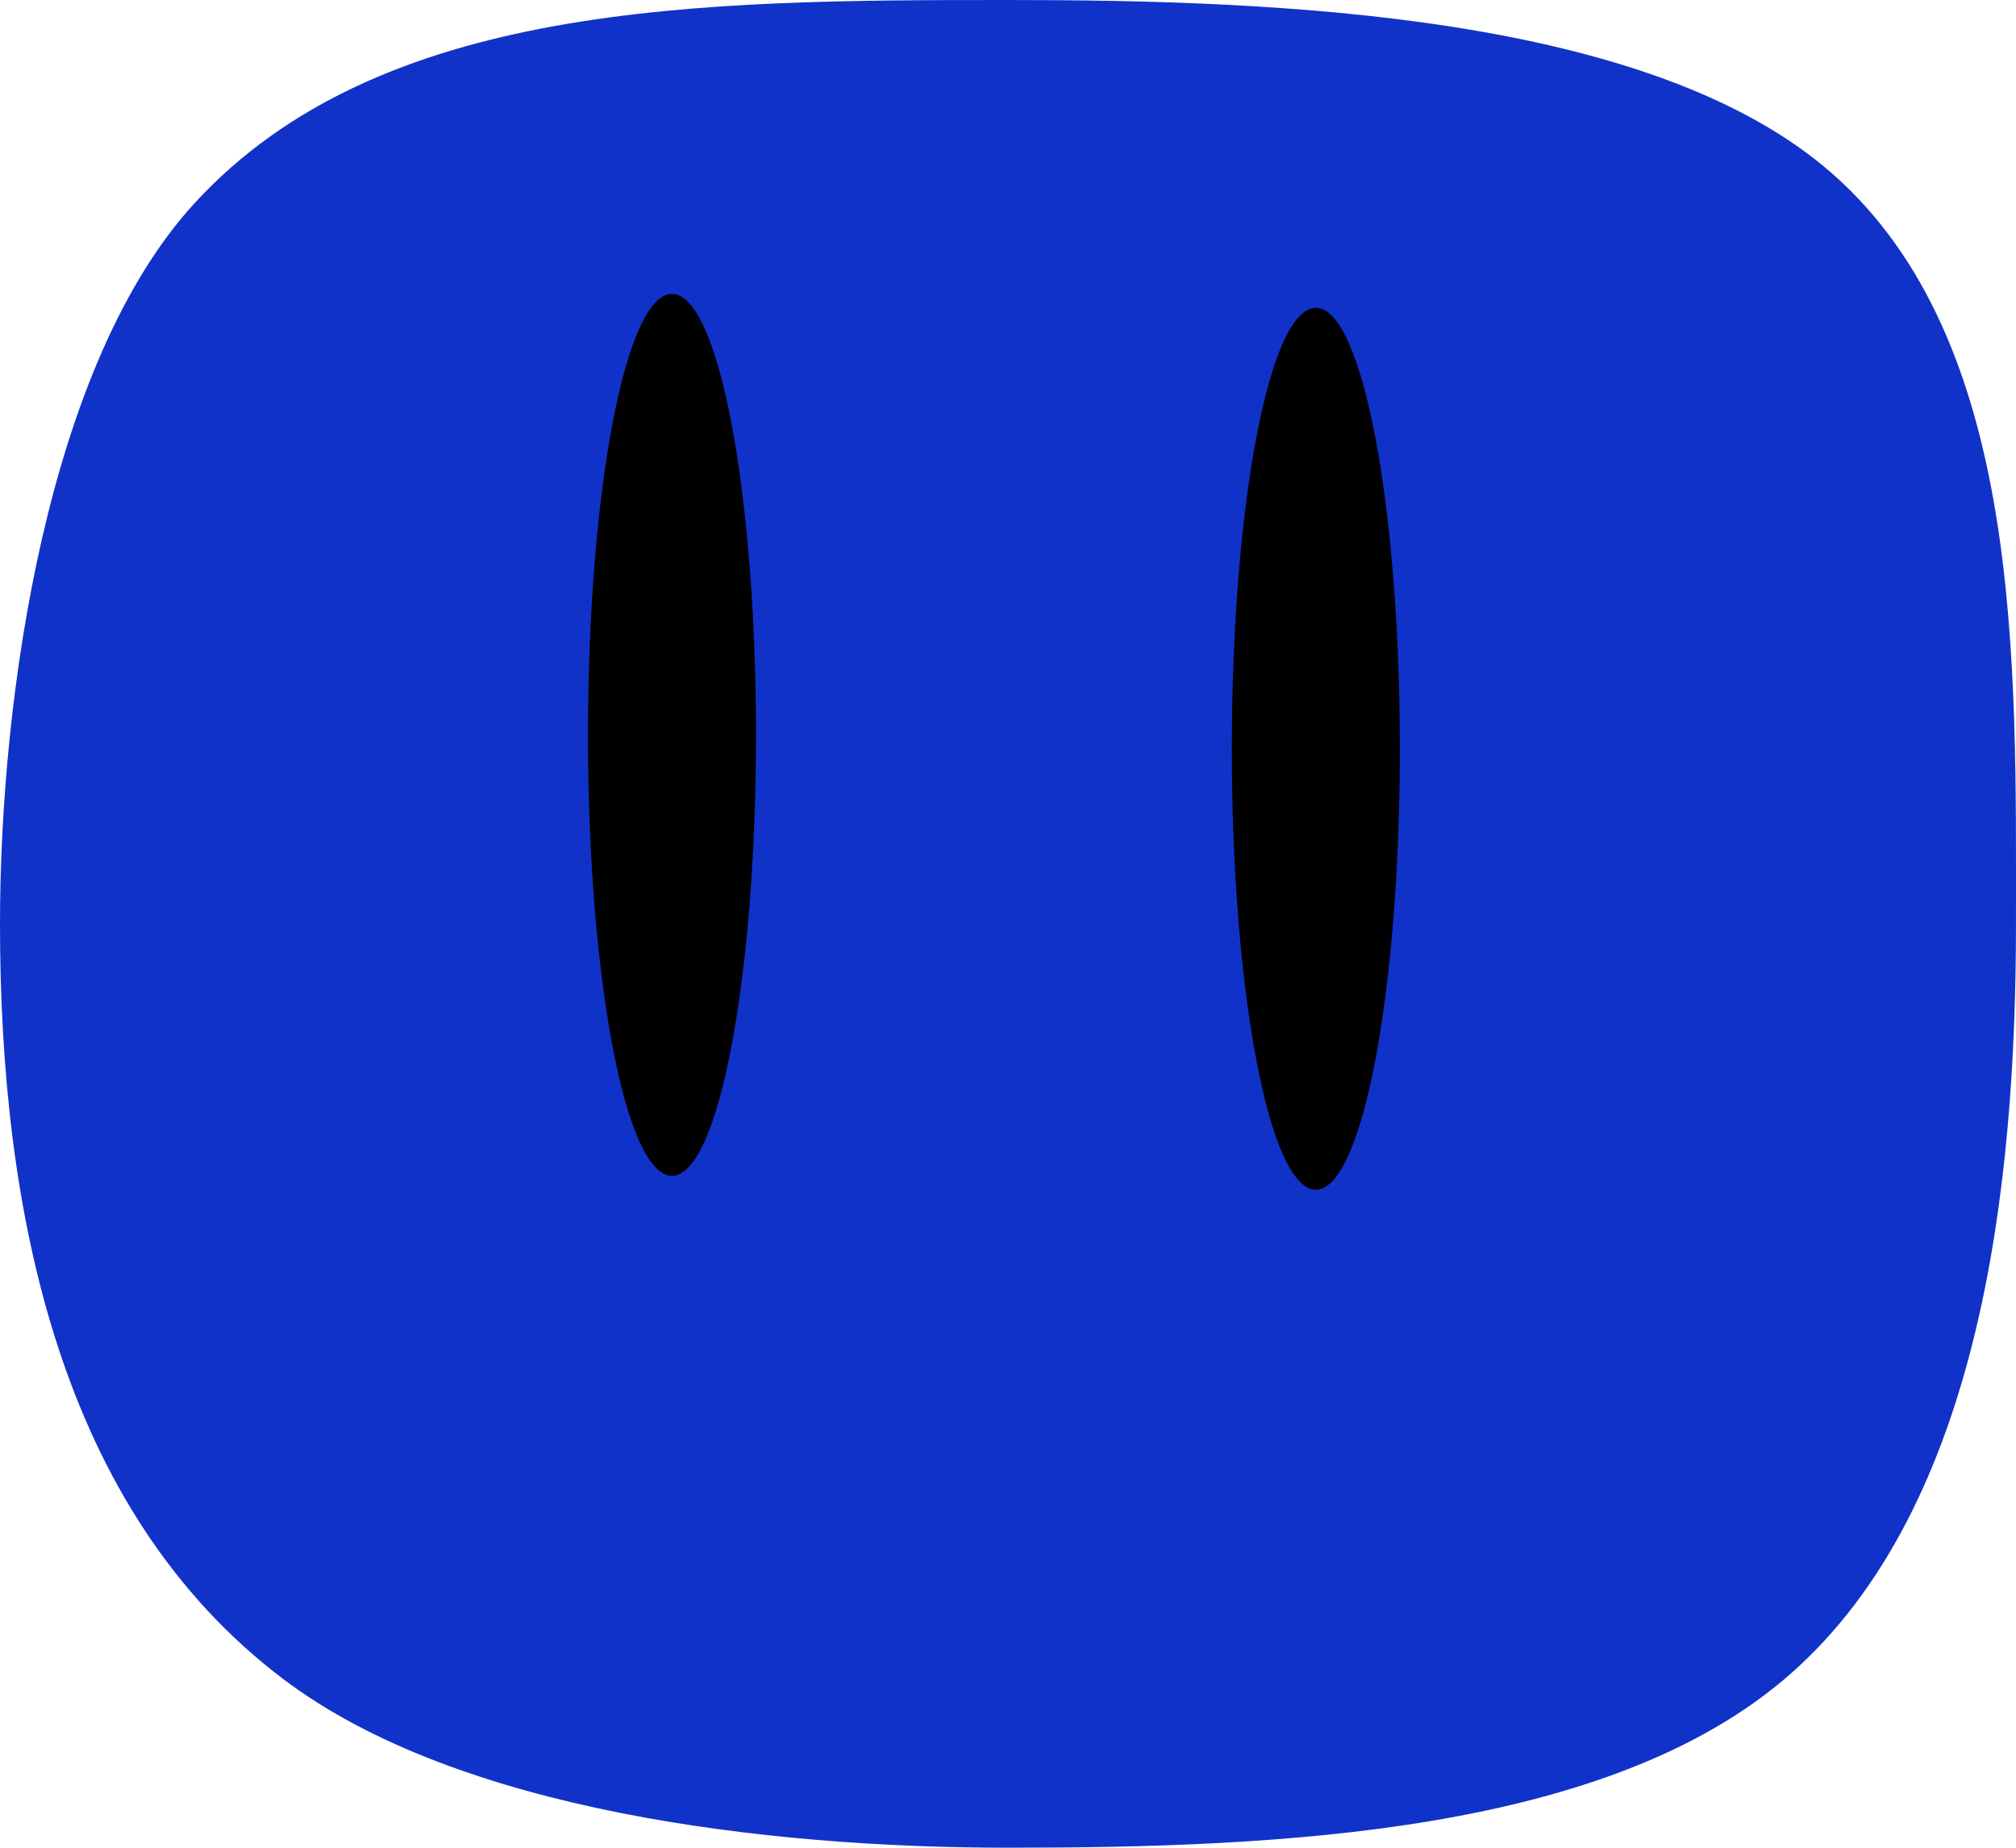 <svg version="1.1" xmlns="http://www.w3.org/2000/svg" xmlns:xlink="http://www.w3.org/1999/xlink" width="72.073" height="66.066" viewBox="0,0,72.073,66.066"><g transform="translate(-203.963,-146.967)"><g data-paper-data="{&quot;isPaintingLayer&quot;:true}" fill-rule="nonzero" stroke="none" stroke-linecap="butt" stroke-linejoin="miter" stroke-miterlimit="10" stroke-dasharray="" stroke-dashoffset="0" style="mix-blend-mode: normal"><g><path d="M276.035,180c0,9.353 -1.238,20.801 -8.053,26.811c-6.478,5.713 -18.285,6.222 -27.983,6.222c-8.69,0 -19.665,-1.318 -25.888,-6.014c-8.03,-6.058 -10.148,-16.741 -10.148,-27.019c0,-8.105 1.683,-20.033 6.967,-25.78c6.61,-7.19 18.008,-7.253 29.069,-7.253c9.699,0 23.007,0.509 29.485,6.222c6.815,6.01 6.551,17.458 6.551,26.811z" fill="#1132c8" stroke-width="NaN"/><path d="M230.99,173.243c0,8.707 -1.344,15.766 -3.003,15.766c-1.659,0 -3.003,-7.059 -3.003,-15.766c0,-8.707 1.344,-15.766 3.003,-15.766c1.659,0 3.003,7.059 3.003,15.766z" fill="#000000" stroke-width="0"/><path d="M254.008,173.739c0,8.707 -1.344,15.766 -3.003,15.766c-1.659,0 -3.003,-7.059 -3.003,-15.766c0,-8.707 1.344,-15.766 3.003,-15.766c1.659,0 3.003,7.059 3.003,15.766z" fill="#000000" stroke-width="0"/></g></g></g></svg>